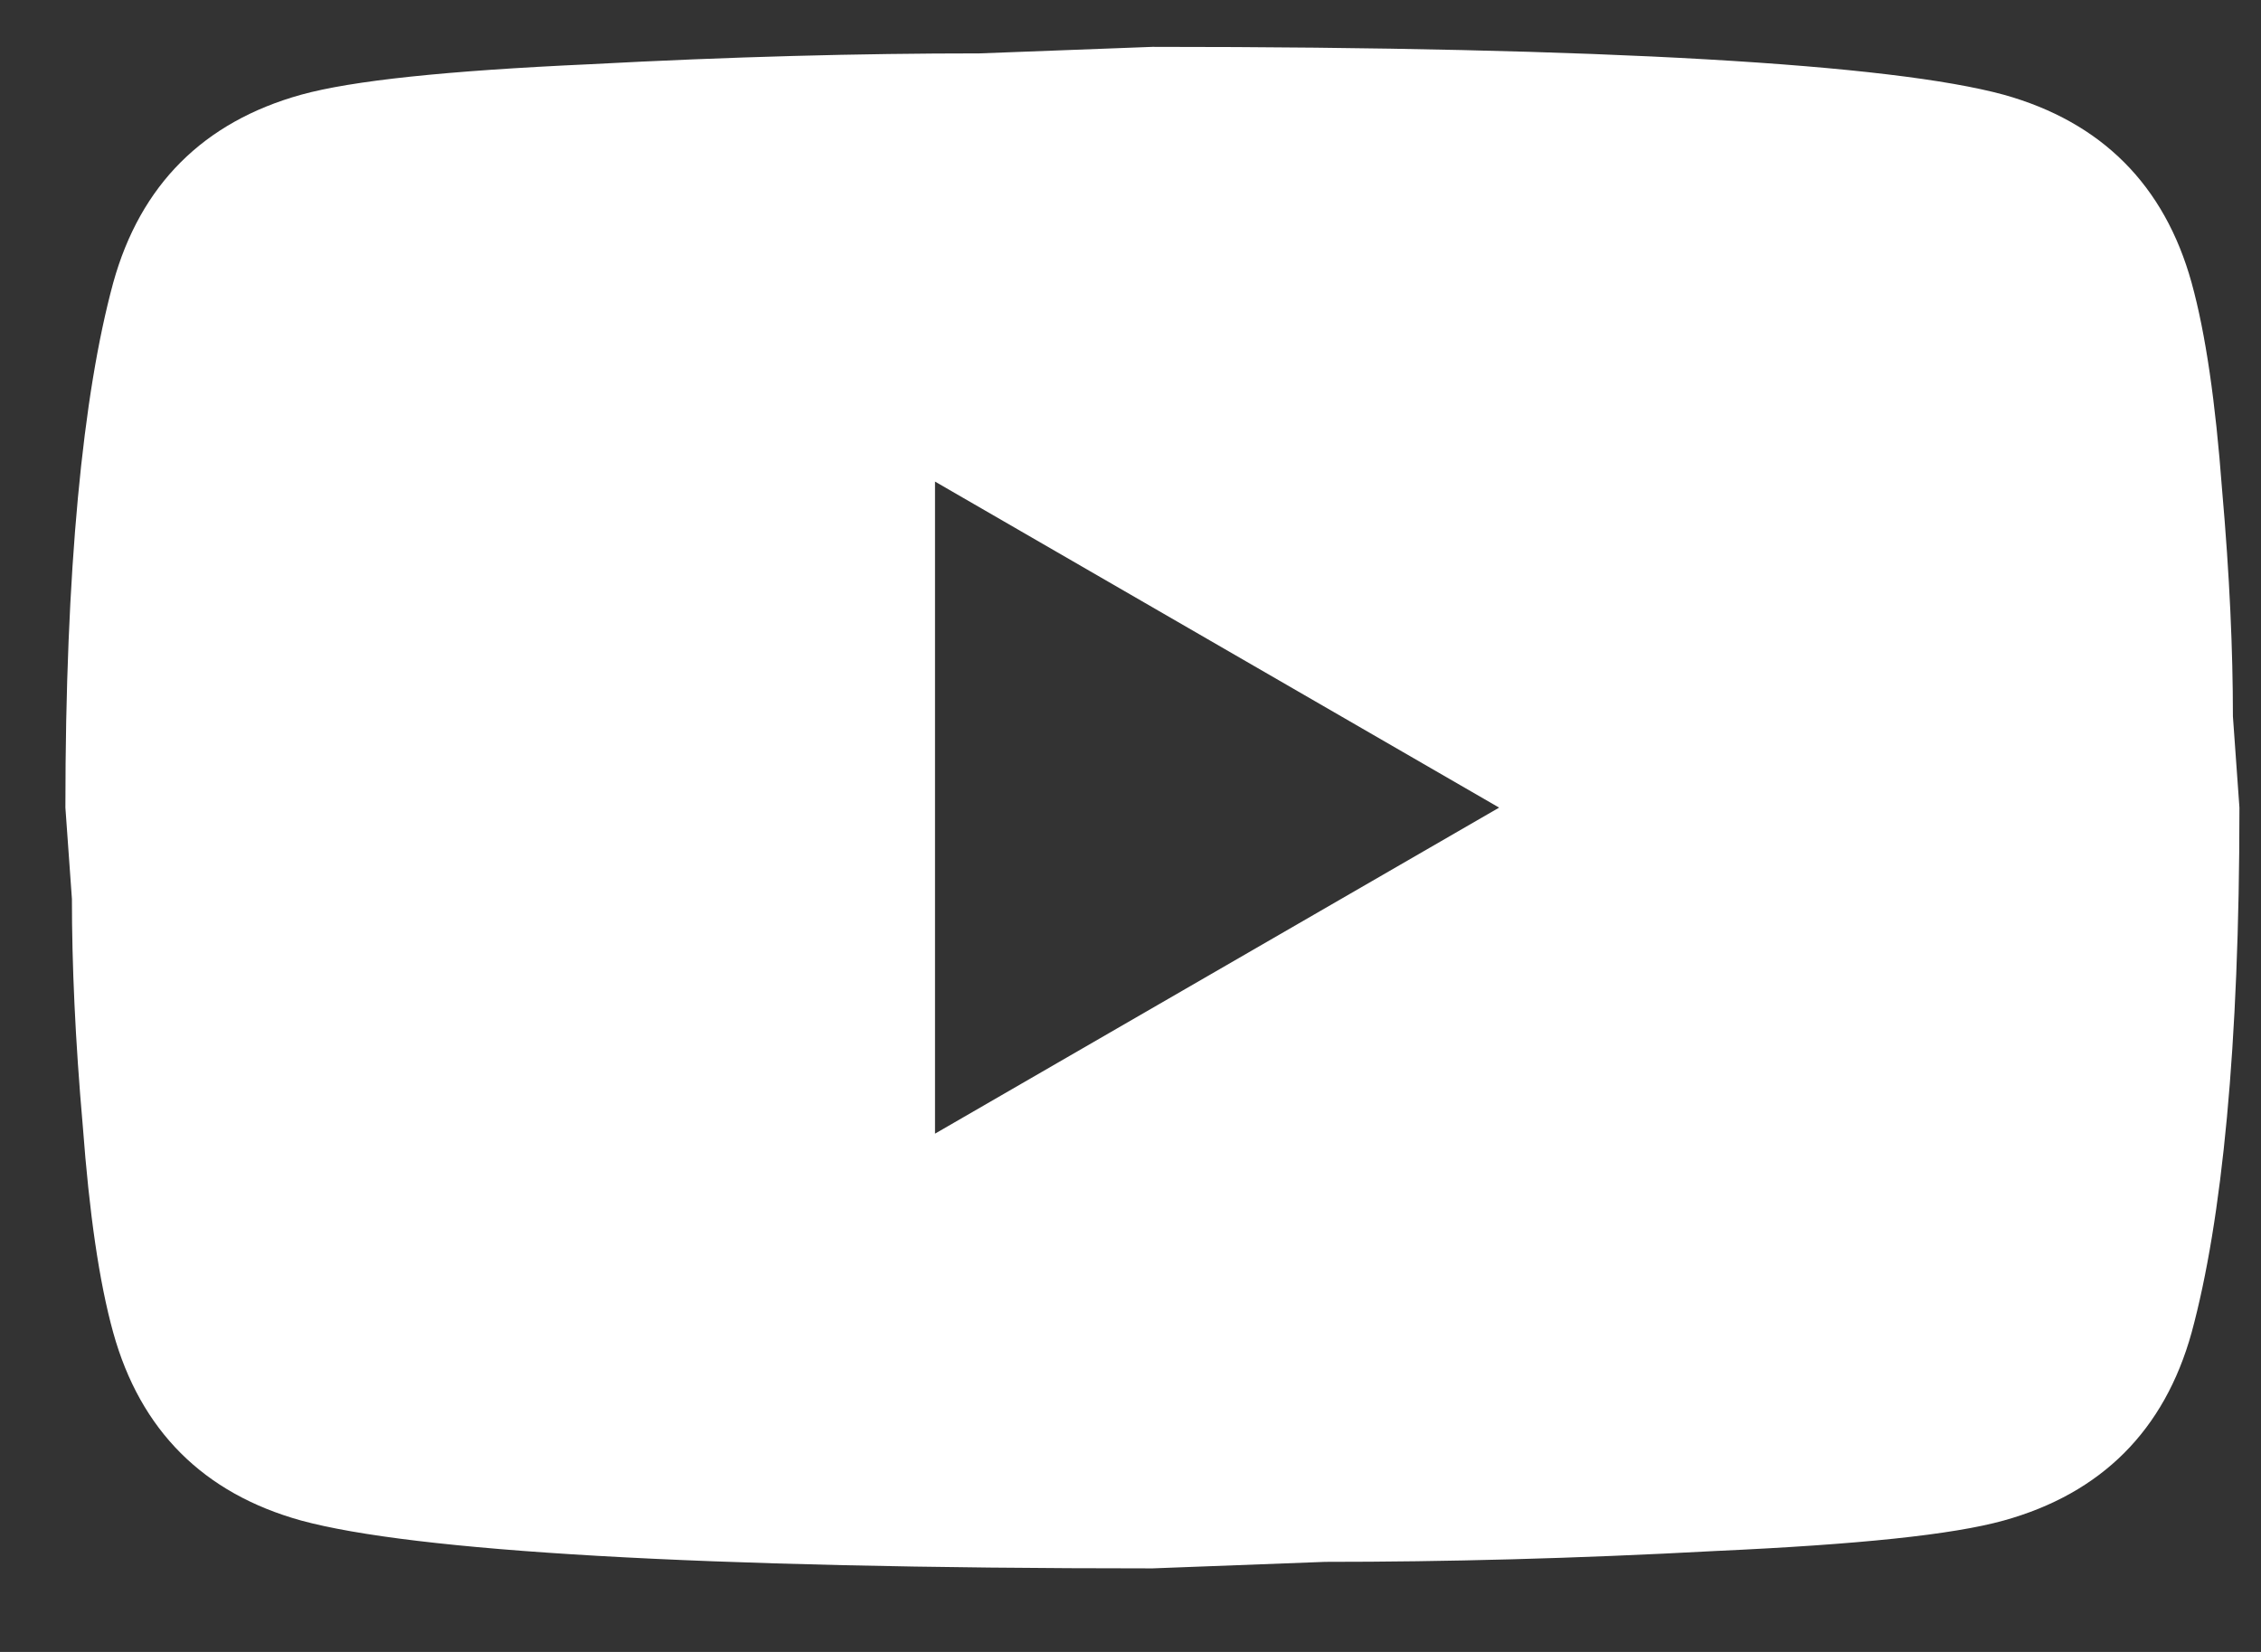 <svg width="26" height="19" viewBox="0 0 26 19" fill="none" xmlns="http://www.w3.org/2000/svg">
<rect x="0" y="0" width="26" height="19" fill="#333333" stroke="none"/>
<path d="M10.752 13.039L17.239 9.289L10.752 5.539V13.039ZM25.202 3.252C25.364 3.839 25.477 4.627 25.552 5.627C25.64 6.627 25.677 7.489 25.677 8.239L25.752 9.289C25.752 12.027 25.552 14.039 25.202 15.327C24.89 16.452 24.165 17.177 23.04 17.489C22.452 17.652 21.377 17.764 19.727 17.839C18.102 17.927 16.614 17.964 15.239 17.964L13.252 18.039C8.014 18.039 4.752 17.839 3.464 17.489C2.339 17.177 1.614 16.452 1.302 15.327C1.139 14.739 1.027 13.952 0.952 12.952C0.864 11.952 0.827 11.089 0.827 10.339L0.752 9.289C0.752 6.552 0.952 4.539 1.302 3.252C1.614 2.127 2.339 1.402 3.464 1.089C4.052 0.927 5.127 0.814 6.777 0.739C8.402 0.652 9.889 0.614 11.264 0.614L13.252 0.539C18.489 0.539 21.752 0.739 23.04 1.089C24.165 1.402 24.89 2.127 25.202 3.252Z" fill="white"/>
</svg>
